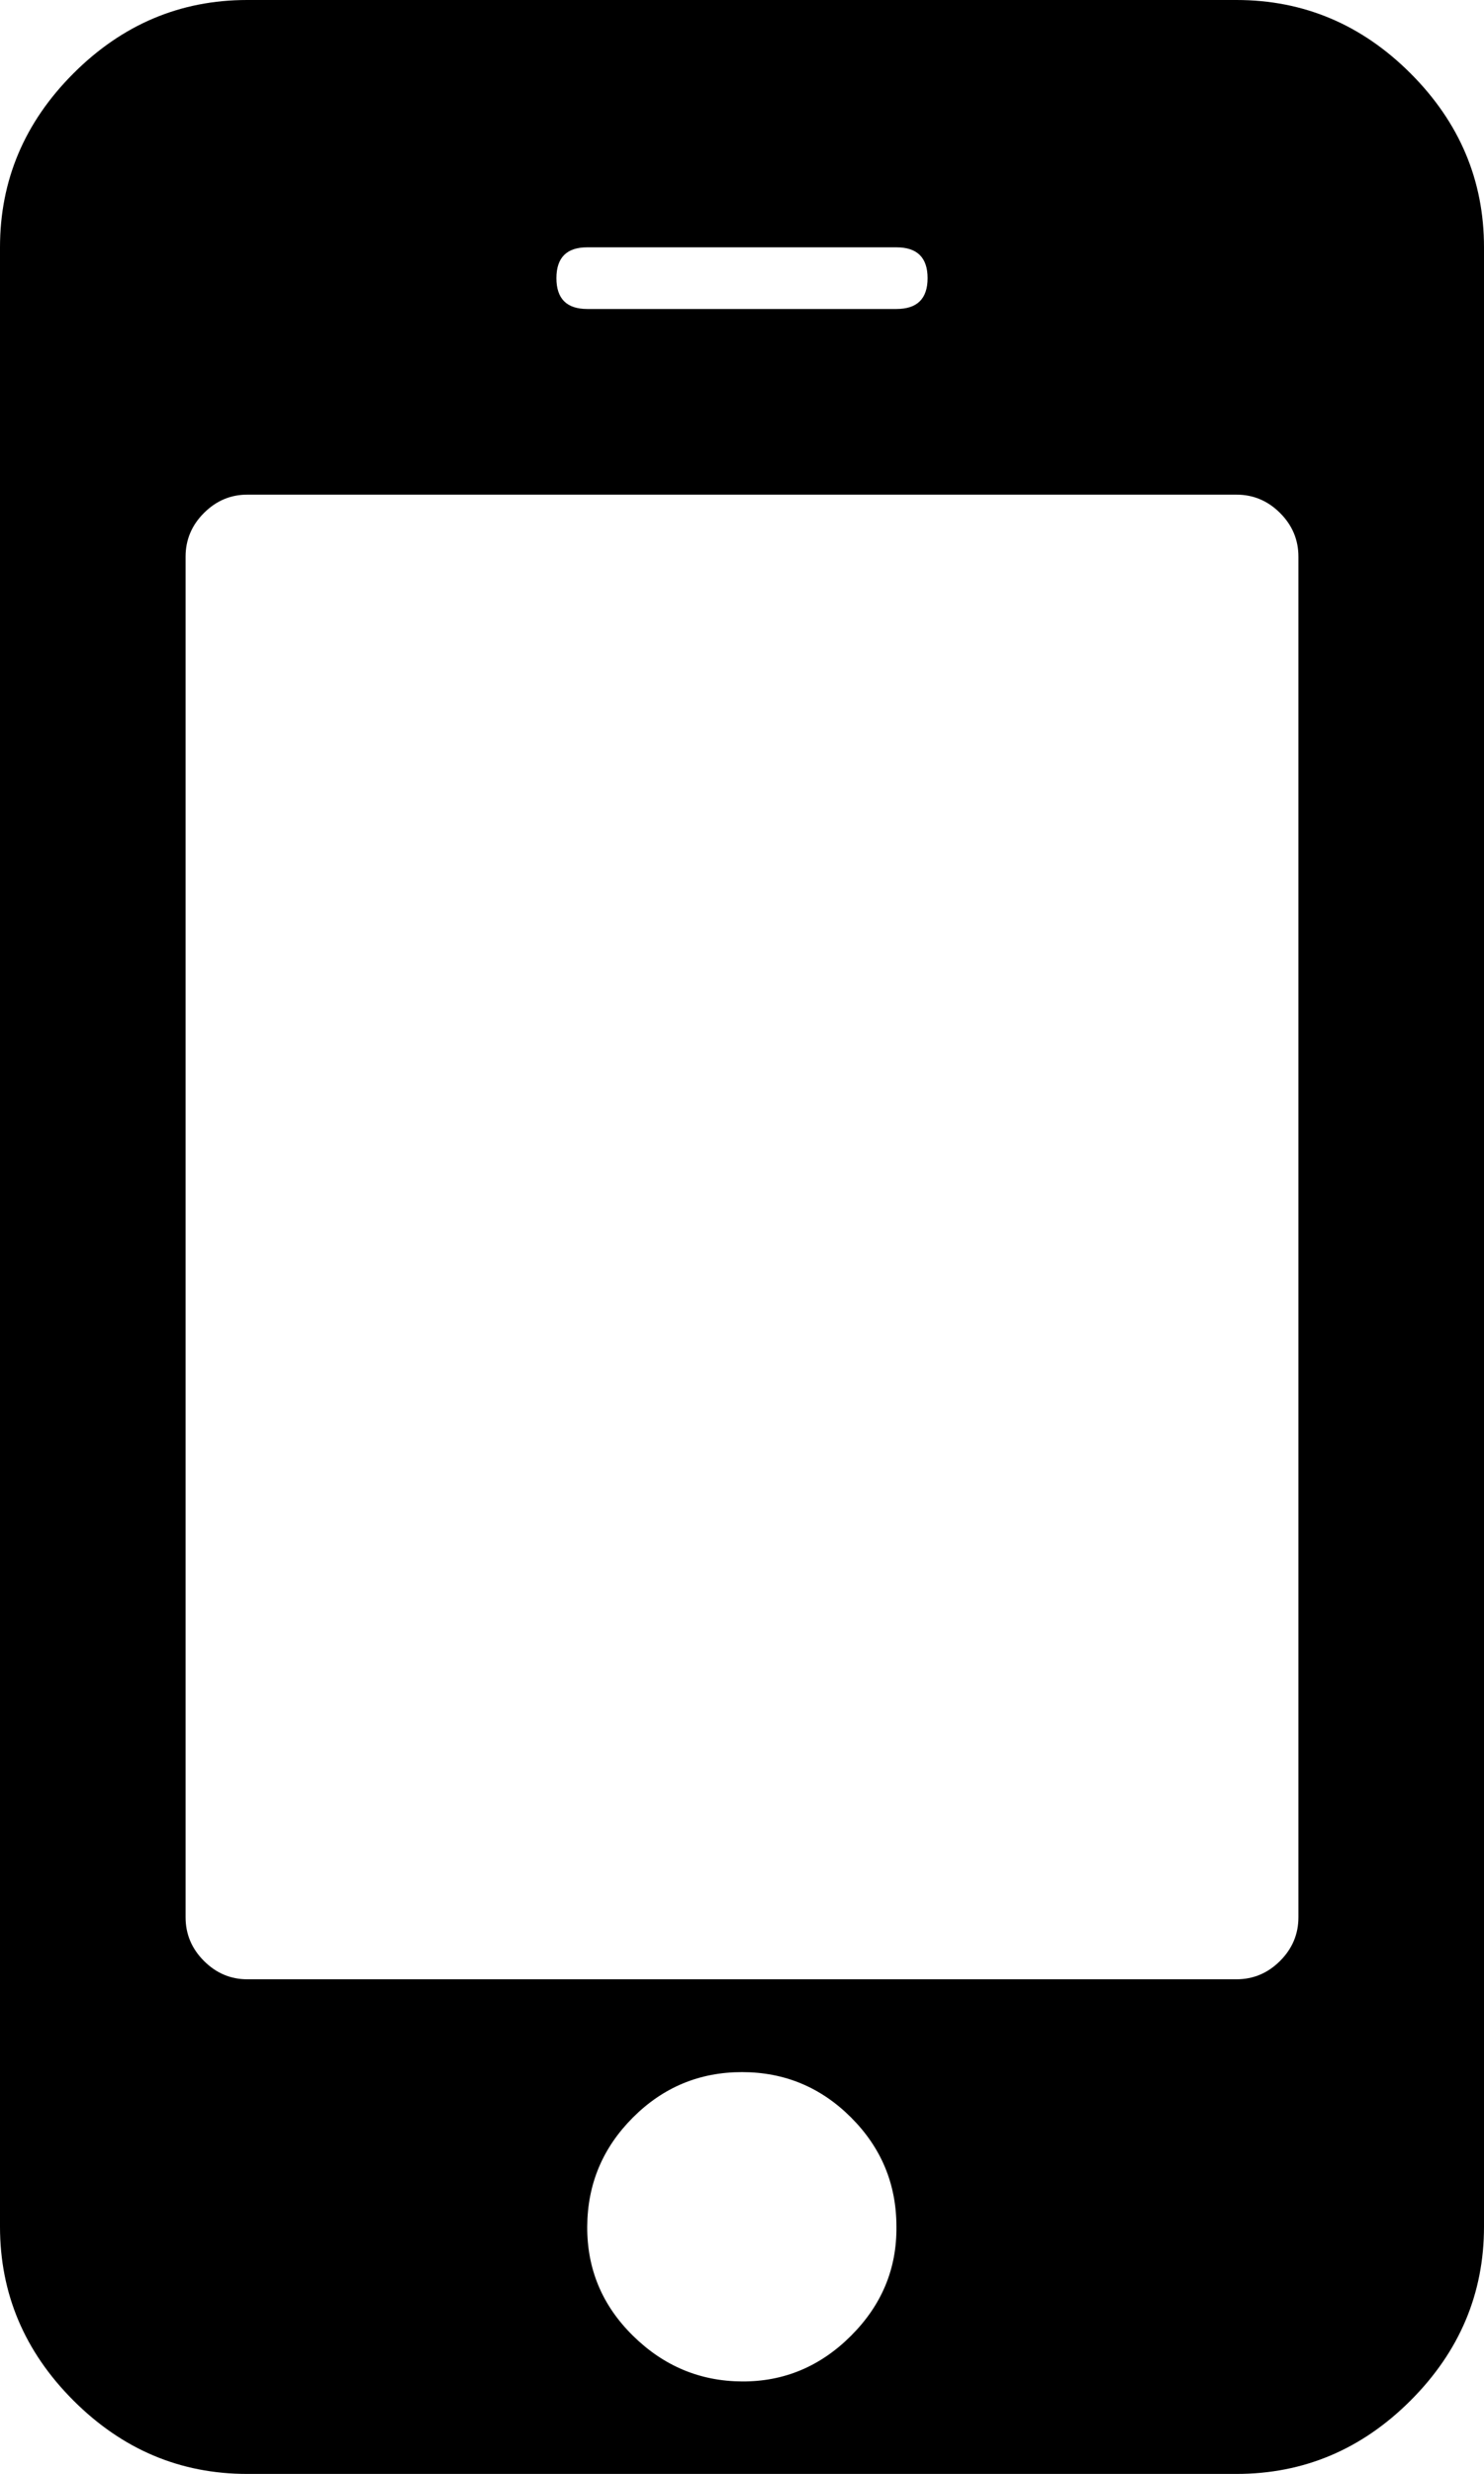 <svg viewBox="0 142.9 428.6 714.2" id="mobile" xmlns="http://www.w3.org/2000/svg"><path d="M258.9 785.7c0-12.267-4.367-22.767-13.1-31.5s-19.233-13.1-31.5-13.1-22.767 4.367-31.5 13.1-13.133 19.233-13.2 31.5c-.067 12.267 4.333 22.767 13.2 31.5 8.867 8.733 19.367 13.133 31.5 13.2s22.633-4.333 31.5-13.2 13.233-19.367 13.1-31.5zM375 696.4V303.6c0-4.867-1.767-9.067-5.3-12.6-3.533-3.533-7.733-5.3-12.6-5.3H71.4c-4.8 0-8.967 1.767-12.5 5.3-3.533 3.533-5.3 7.733-5.3 12.6v392.8c0 4.867 1.767 9.067 5.3 12.6 3.533 3.533 7.7 5.3 12.5 5.3h285.7c4.867 0 9.067-1.767 12.6-5.3s5.3-7.733 5.3-12.6zM267.9 223.2c0-5.933-3-8.9-9-8.9h-89.3c-5.933 0-8.9 2.967-8.9 8.9s2.967 8.9 8.9 8.9h89.3c6 0 9-2.967 9-8.9zm160.7-8.9v571.4c0 19.333-7.067 36.067-21.2 50.2-14.133 14.133-30.9 21.2-50.3 21.2H71.4c-19.333 0-36.067-7.067-50.2-21.2S0 805.033 0 785.7V214.3c0-19.333 7.067-36.067 21.2-50.2s30.867-21.2 50.2-21.2h285.7c19.4 0 36.167 7.067 50.3 21.2 14.133 14.133 21.2 30.867 21.2 50.2z"></path></svg>
